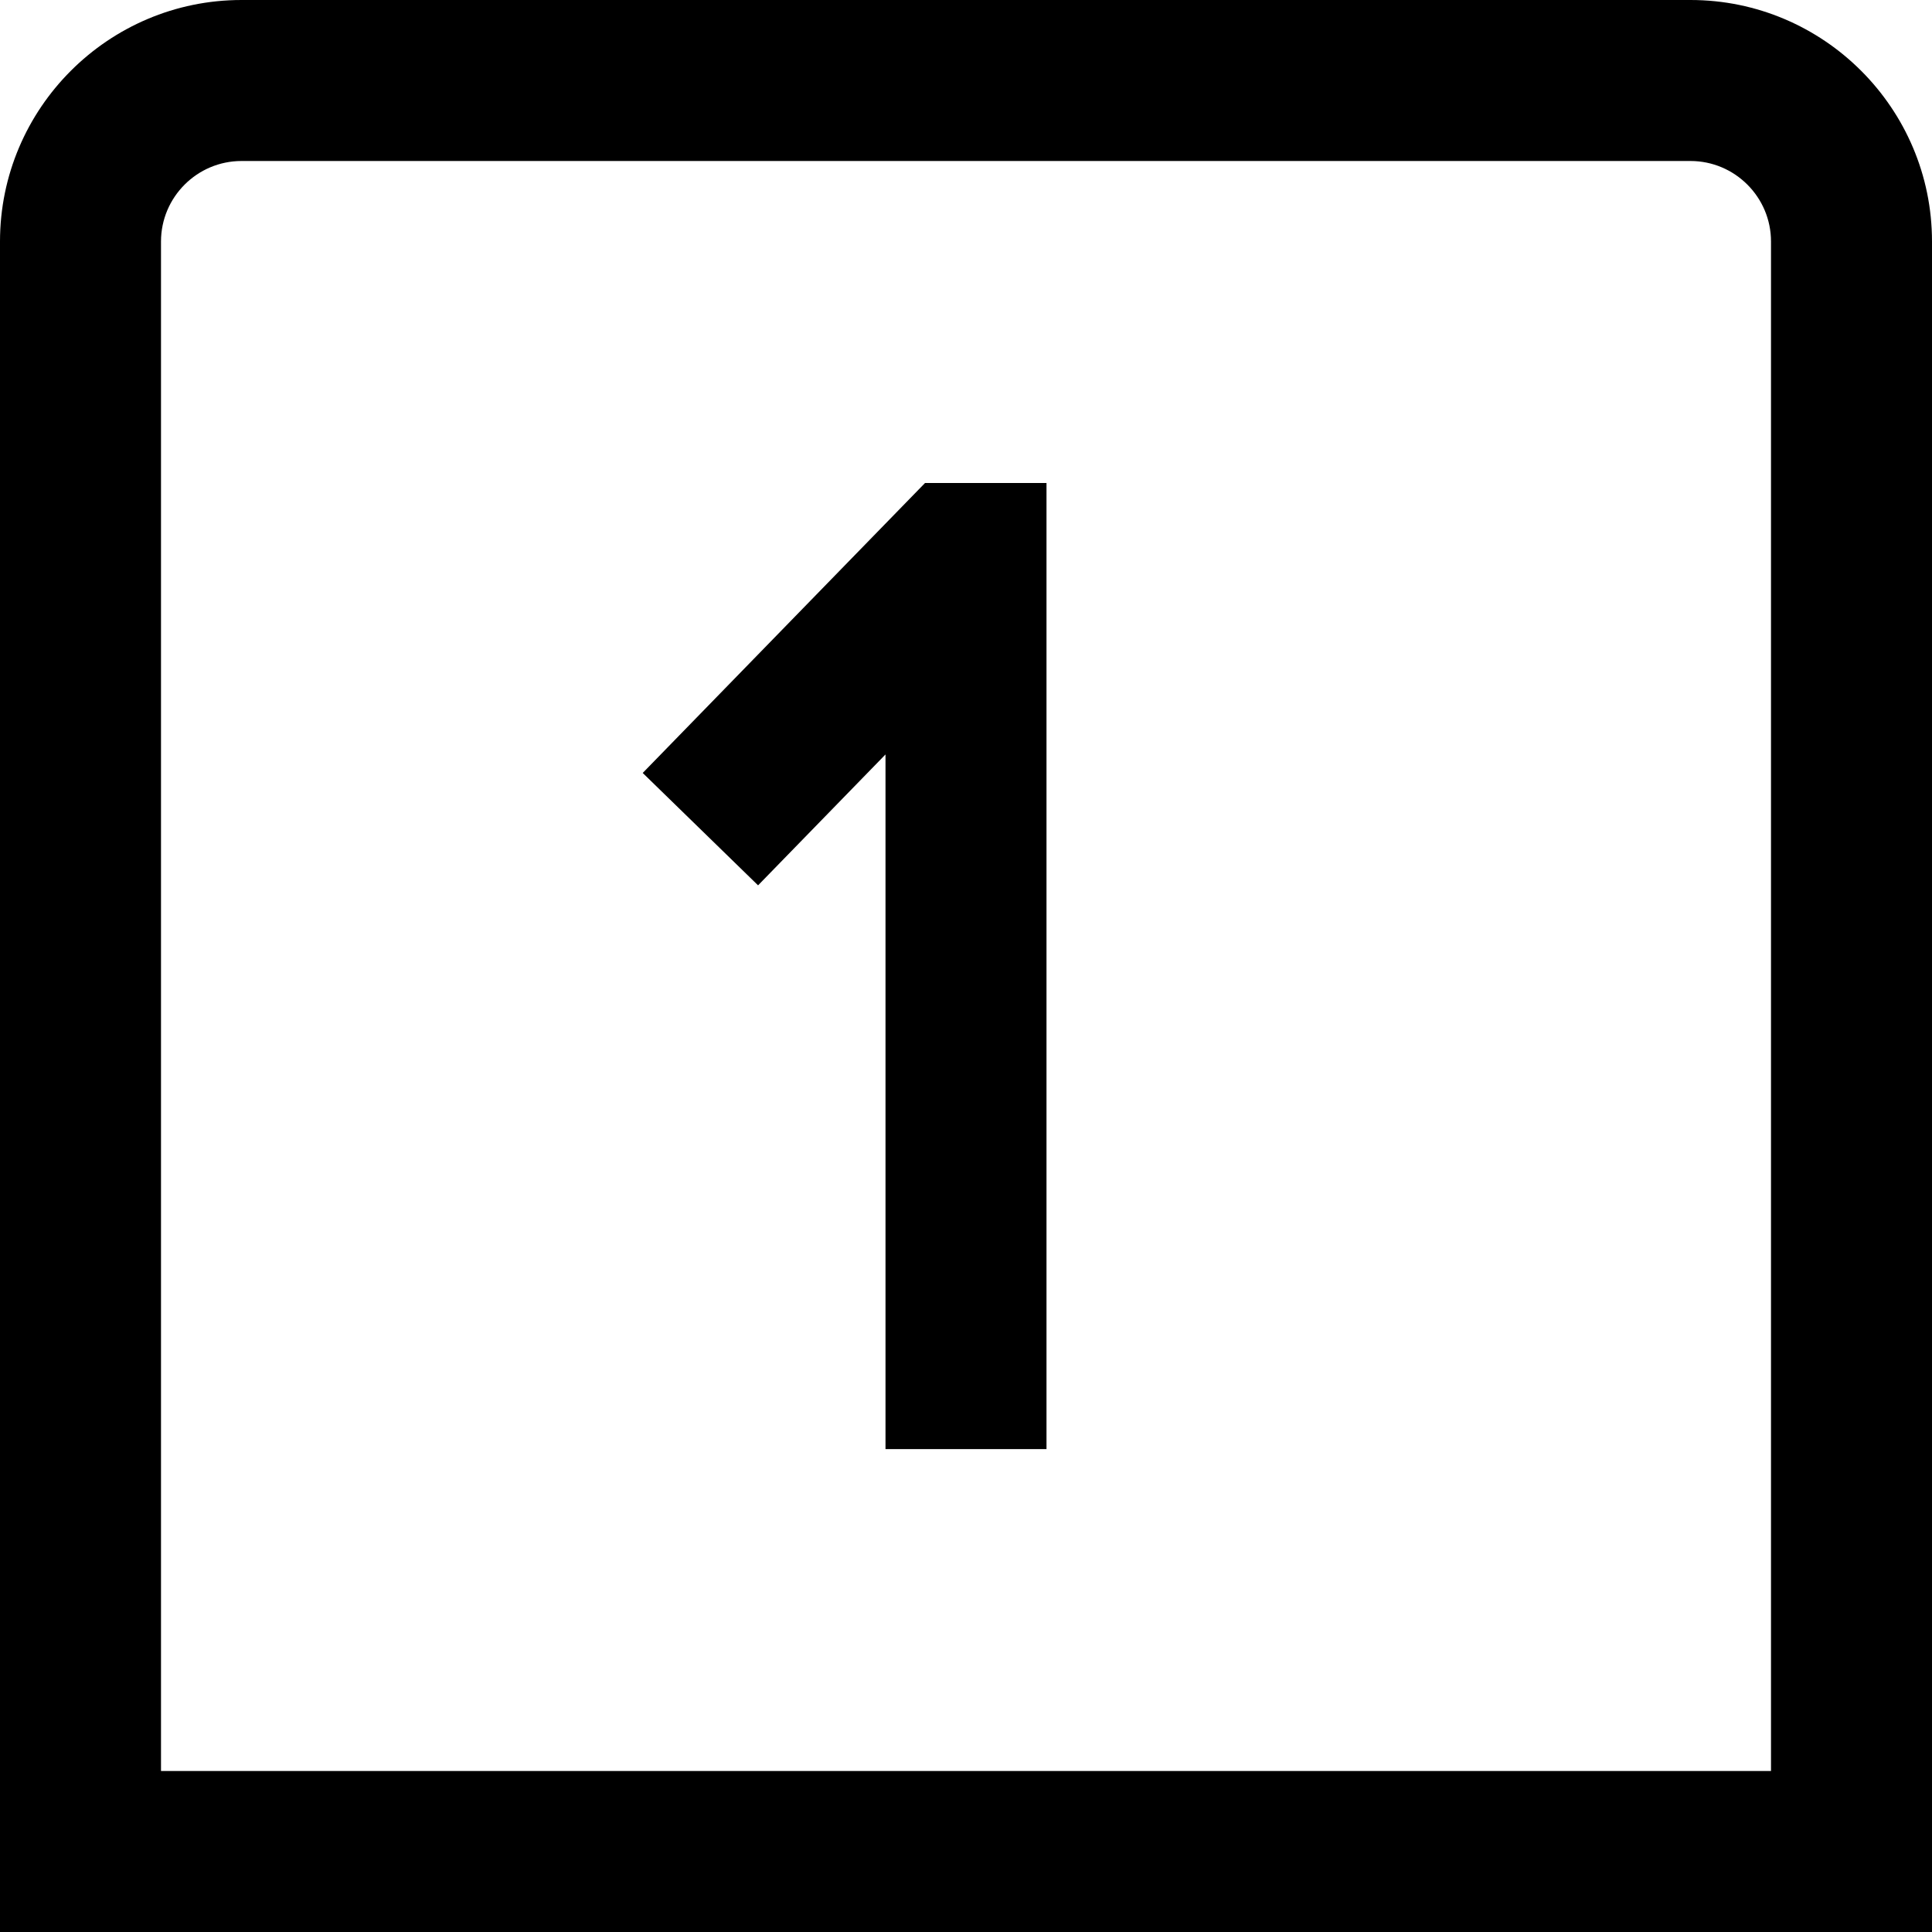 <?xml version="1.0" encoding="UTF-8"?>
<svg xmlns="http://www.w3.org/2000/svg" id="Layer_1" data-name="Layer 1" viewBox="0 0 24 24" width="512" height="512"><path d="M24,24H0V3C0,1.346,1.346,0,3,0H21c1.654,0,3,1.346,3,3V24ZM2,22H22V3c0-.551-.449-1-1-1H3c-.551,0-1,.449-1,1V22ZM13,6h-1.509l-3.507,3.602,1.433,1.396,1.583-1.626v8.629h2V6Z"/></svg>
